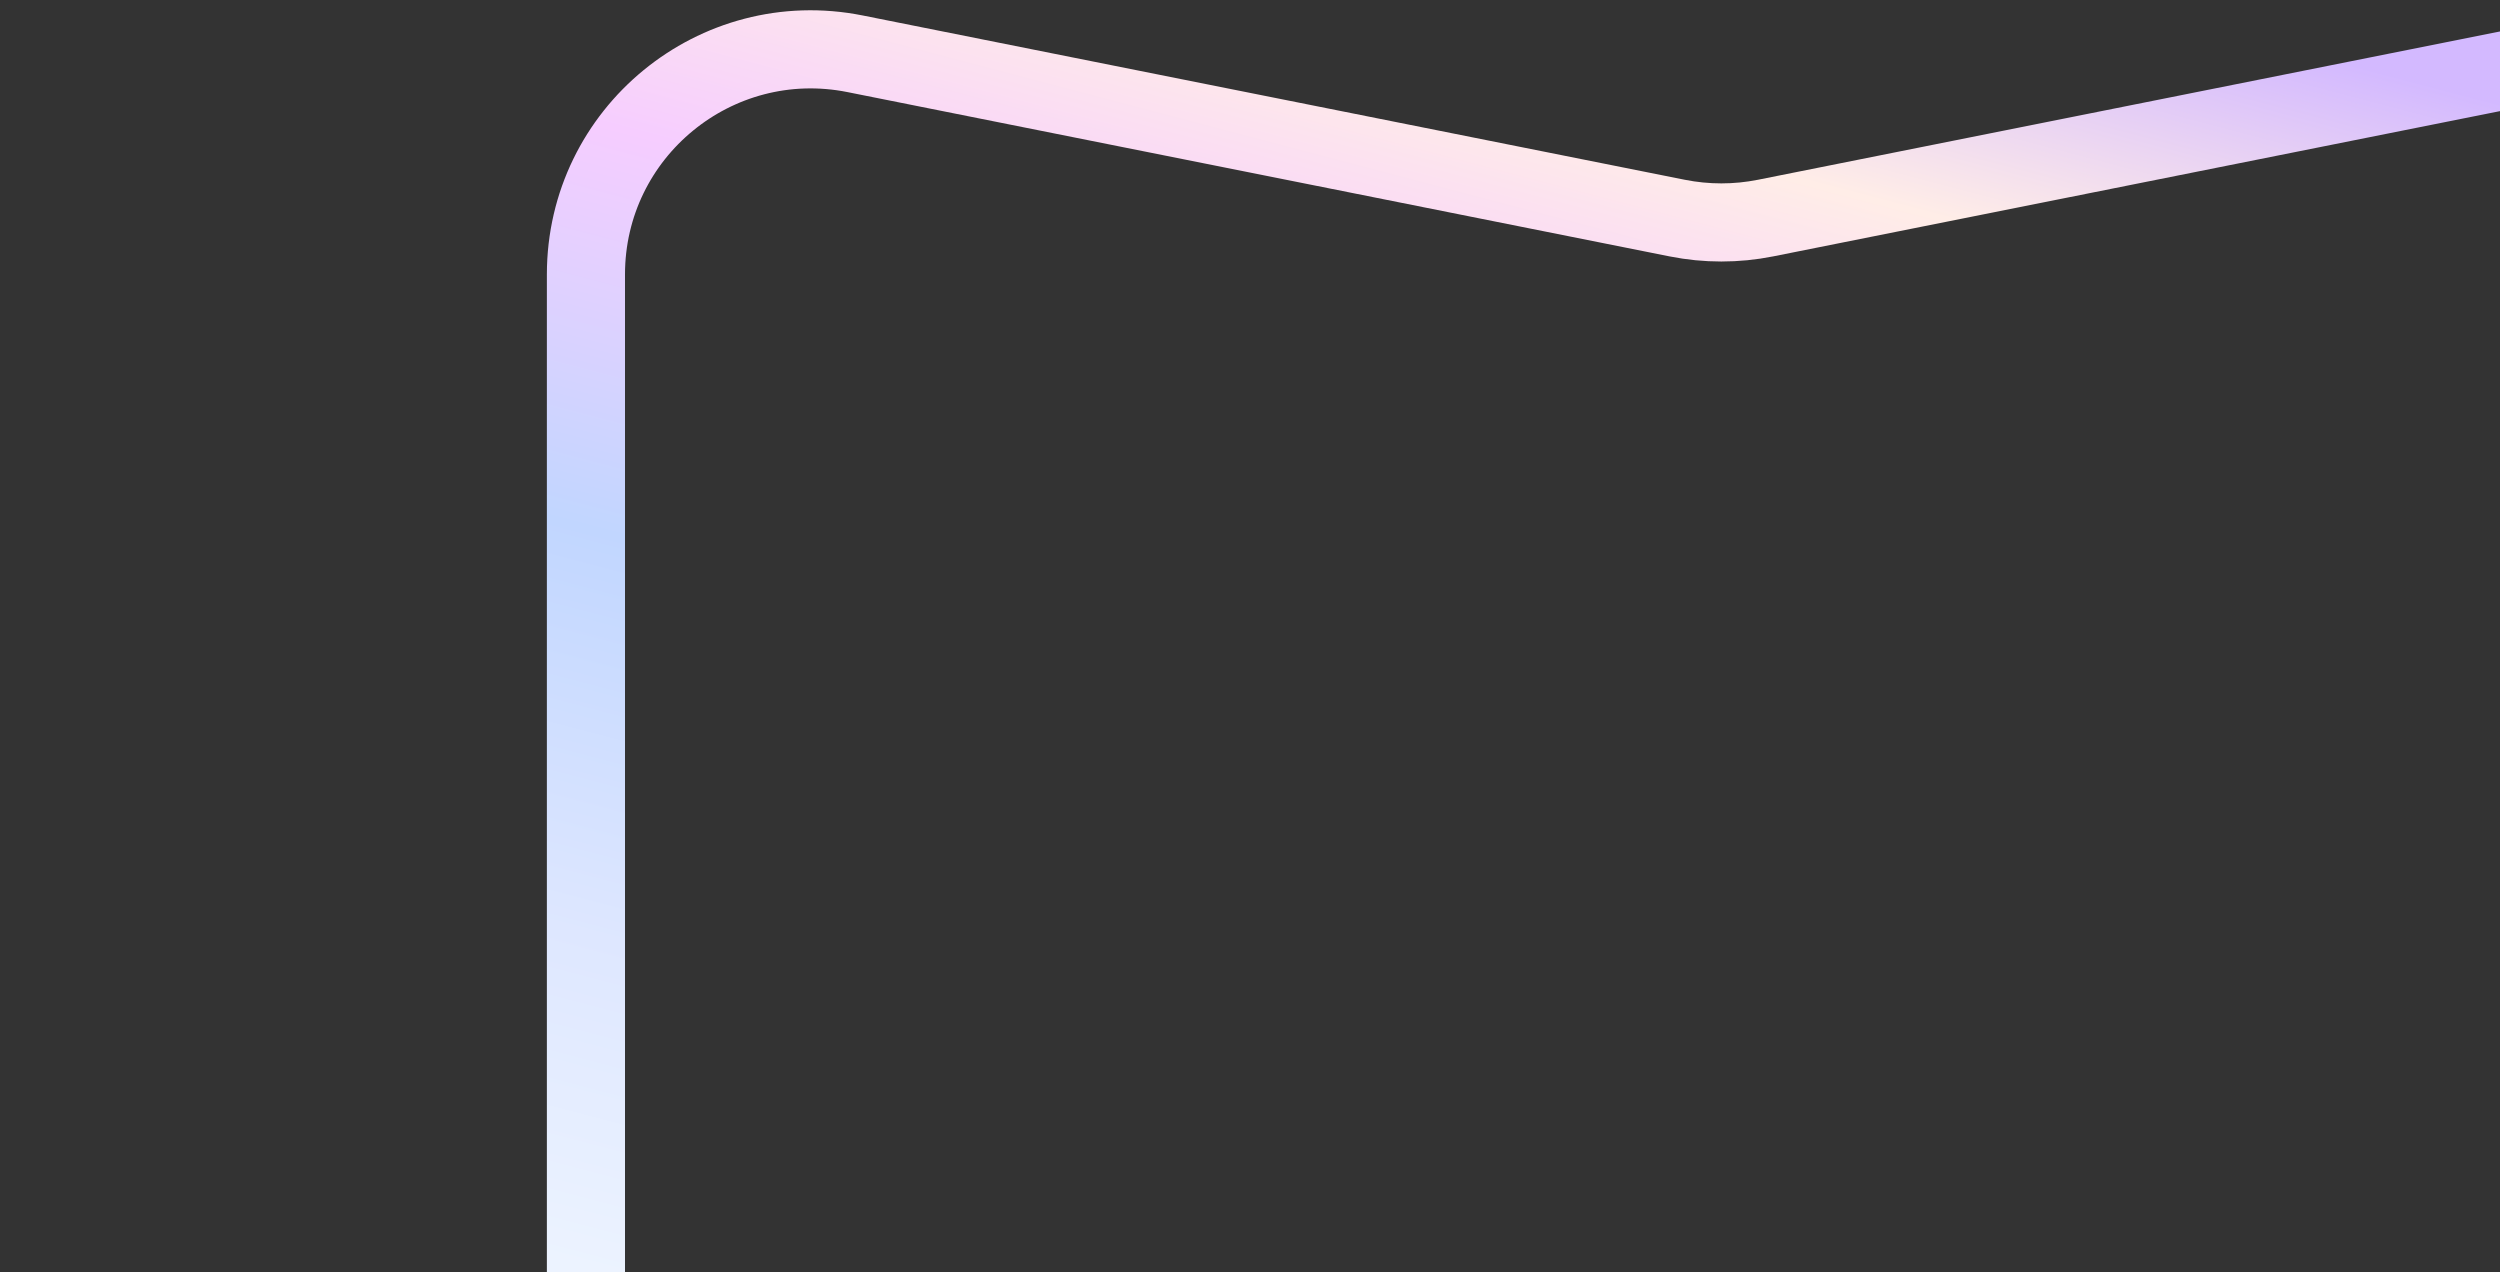 <svg width="1920" height="977" viewBox="0 0 1920 977" fill="none" xmlns="http://www.w3.org/2000/svg" xmlns:xlink="http://www.w3.org/1999/xlink">
	<rect x="0" y="0" width="1920" height="977" fill="#333333" stroke="none"/>
	<desc>
			Created with Pixso.
	</desc>
	<defs>
		<clipPath id="clip176_39319">
			<rect width="1920" height="977" fill="white" fill-opacity="0"/>
		</clipPath>
		<linearGradient x1="1680.5" y1="0" x2="1322" y2="1361" id="paint_linear_176_39318_0" gradientUnits="userSpaceOnUse">
			<stop offset="0.011" stop-color="#D3B9FF"/>
			<stop offset="0.149" stop-color="#FFEDE7"/>
			<stop offset="0.286" stop-color="#F6CDFF"/>
			<stop offset="0.501" stop-color="#C1D6FF"/>
			<stop offset="0.716" stop-color="#DEE7FF"/>
			<stop offset="0.906" stop-color="#EDF4FF"/>
		</linearGradient>
	</defs>
	<g clip-path="url(#clip176_39319)">
		<path d="M2194 1188.18C2194 1283.62 2116.62 1361 2021.18 1361L622.82 1361C527.37 1361 450 1283.62 450 1188.18L450 210.77C450 101.72 549.75 19.93 656.69 41.3L1288.13 167.5C1310.49 171.96 1333.51 171.96 1355.87 167.5L1987.31 41.3C2094.24 19.93 2194 101.72 2194 210.77L2194 1188.18Z" stroke="url(#paint_linear_176_39318_0)" stroke-opacity="1" stroke-width="60"/>
	</g>
</svg>
